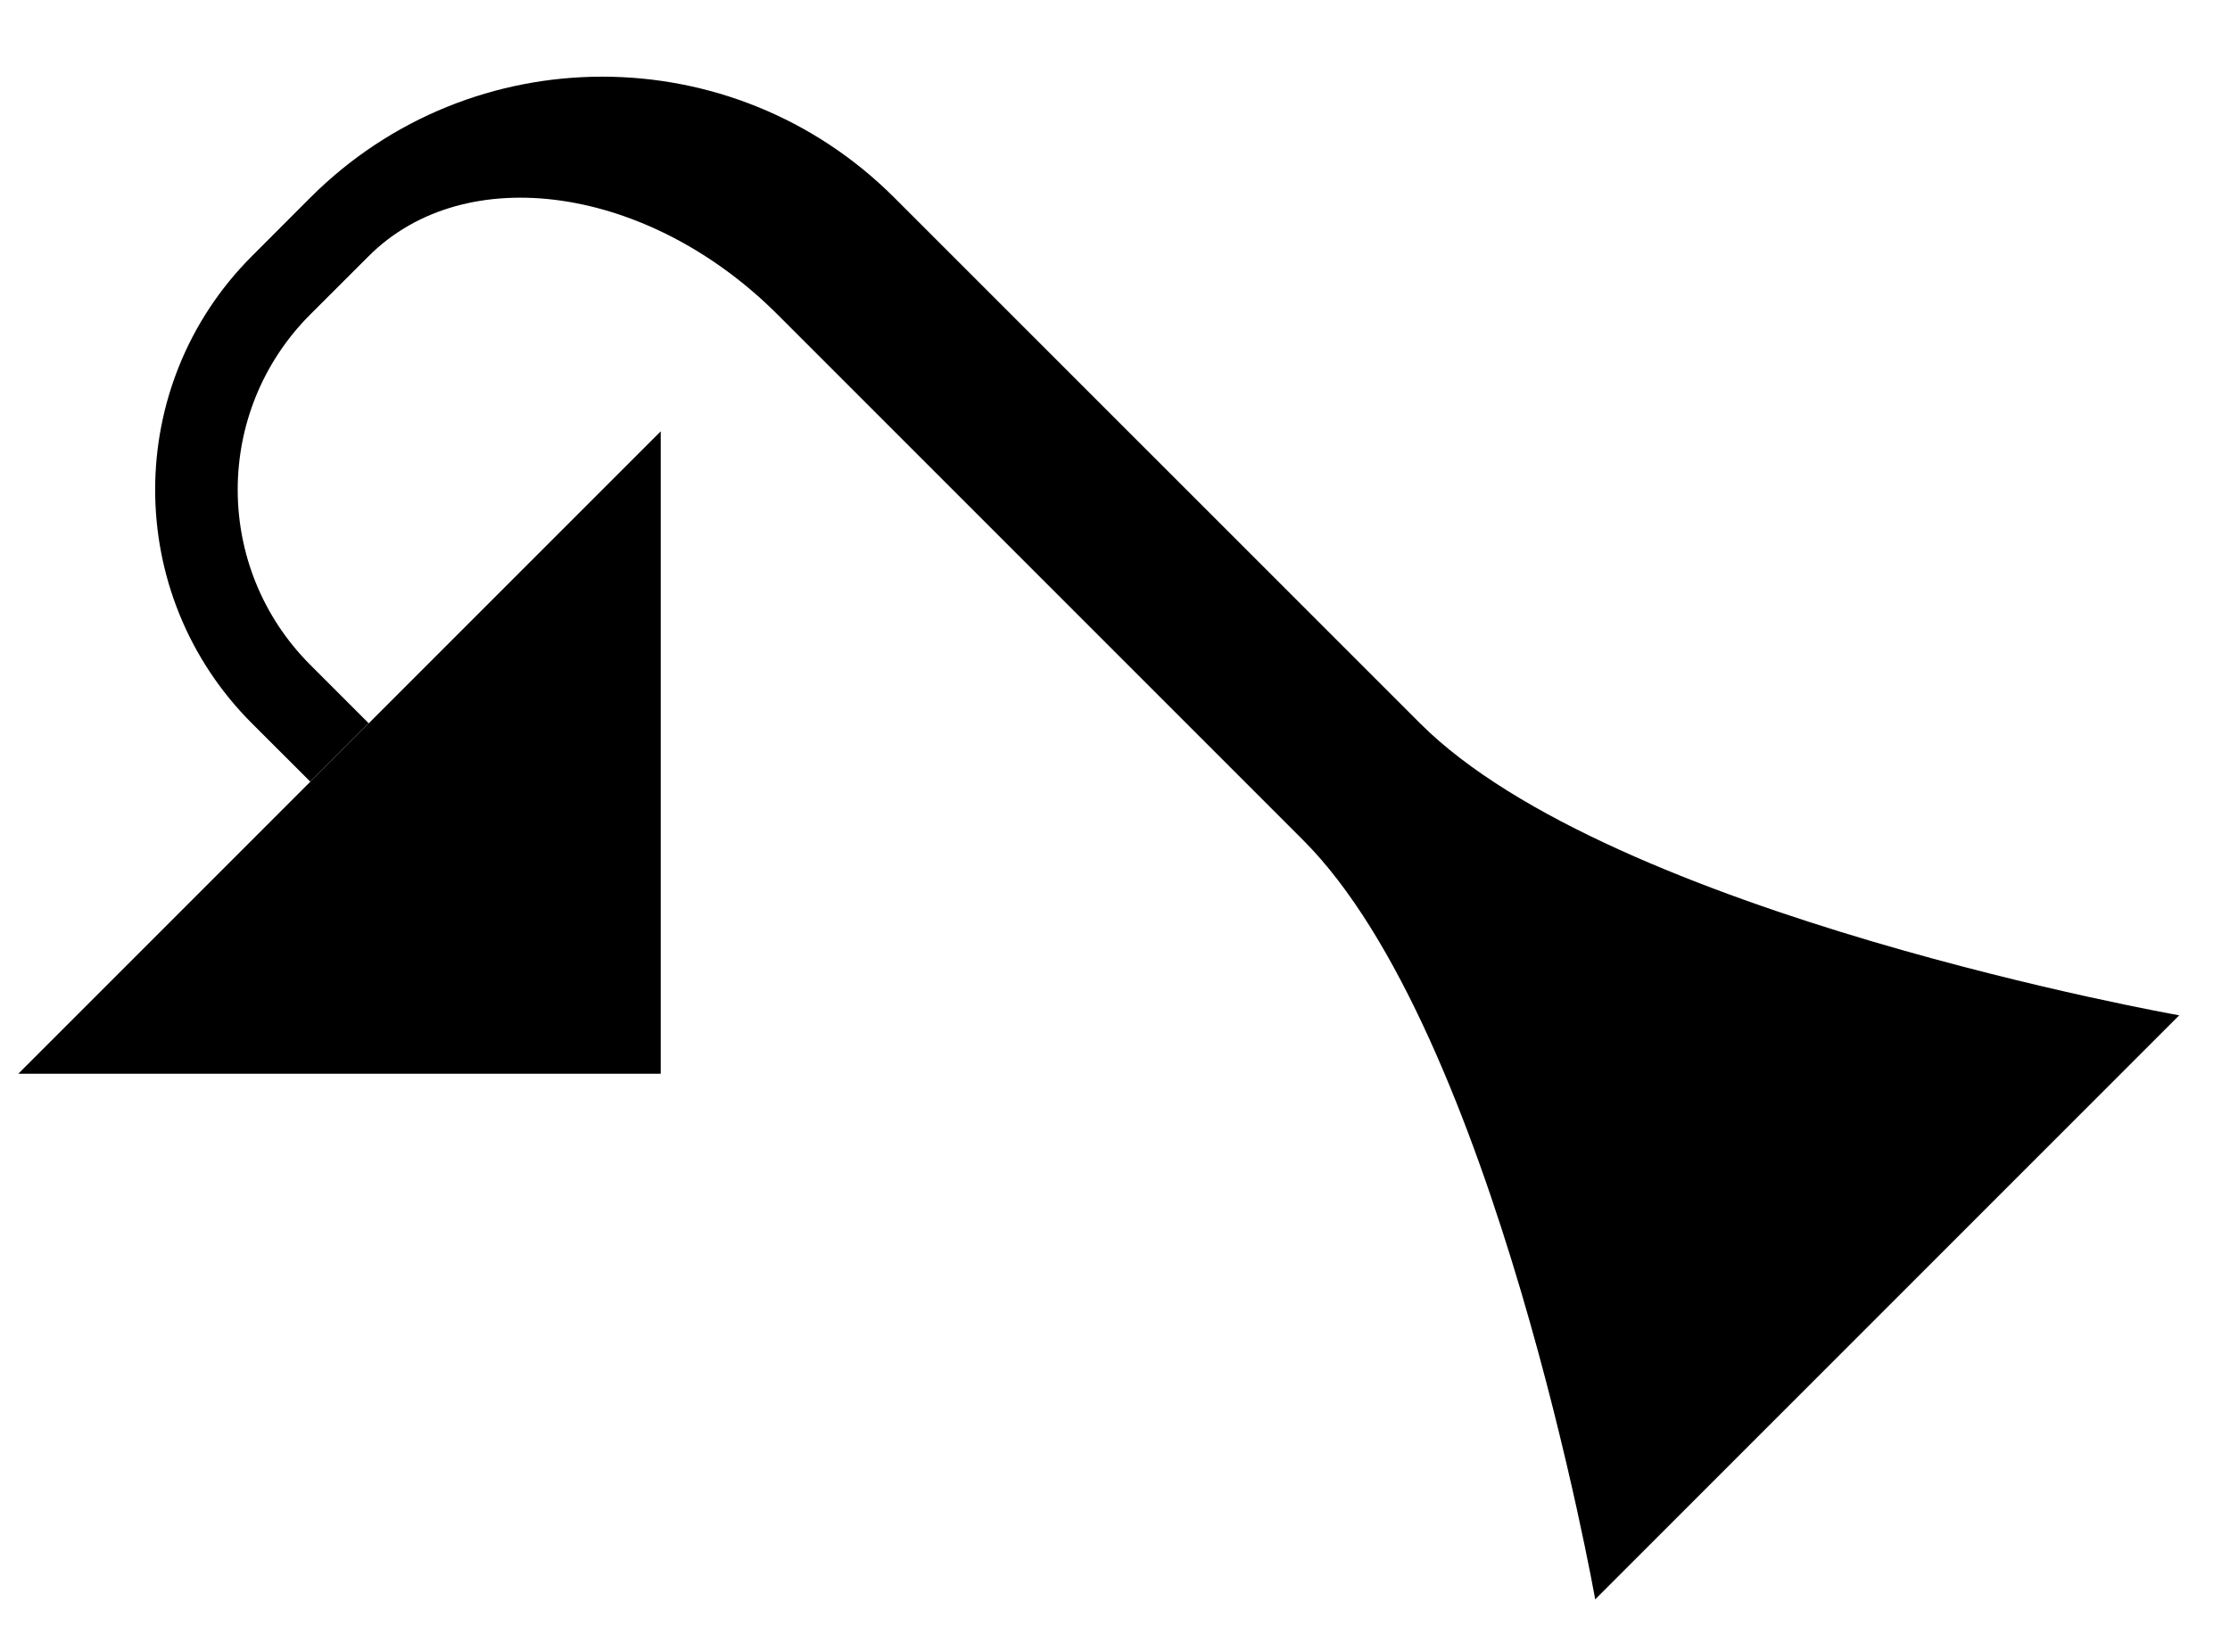 <?xml version="1.0" encoding="UTF-8" standalone="no"?>
<svg
   xmlns:dc="http://purl.org/dc/elements/1.1/"
   xmlns:cc="http://creativecommons.org/ns#"
   xmlns:rdf="http://www.w3.org/1999/02/22-rdf-syntax-ns#"
   xmlns:svg="http://www.w3.org/2000/svg"
   xmlns="http://www.w3.org/2000/svg"
   xmlns:sodipodi="http://sodipodi.sourceforge.net/DTD/sodipodi-0.dtd"
   xmlns:inkscape="http://www.inkscape.org/namespaces/inkscape"
   version="1.0"
   width="27"
   height="20"
   id="svg2"
   inkscape:version="0.47 r22583"
   sodipodi:docname="02-08-001-01-01-08.svg">
  <defs
     id="defs16">
    <inkscape:perspective
       sodipodi:type="inkscape:persp3d"
       inkscape:vp_x="0 : 23 : 1"
       inkscape:vp_y="0 : 1000 : 0"
       inkscape:vp_z="36 : 23 : 1"
       inkscape:persp3d-origin="18 : 15.333333 : 1"
       id="perspective18" />
  </defs>
  <sodipodi:namedview
     pagecolor="#ffffff"
     bordercolor="#666666"
     borderopacity="1"
     objecttolerance="10"
     gridtolerance="10"
     guidetolerance="10"
     inkscape:pageopacity="0"
     inkscape:pageshadow="2"
     inkscape:window-width="964"
     inkscape:window-height="721"
     id="namedview14"
     showgrid="true"
     inkscape:zoom="16.719951"
     inkscape:cx="13.495992"
     inkscape:cy="9.997031"
     inkscape:window-x="365"
     inkscape:window-y="0"
     inkscape:window-maximized="0"
     inkscape:current-layer="svg2"
     showborder="true">
    <inkscape:grid
       type="xygrid"
       id="grid2824"
       empspacing="5"
       visible="true"
       enabled="true"
       snapvisiblegridlinesonly="true" />
  </sodipodi:namedview>
  <path
     style="fill:#000000;fill-opacity:1;stroke:none"
     d="m 3.05,3.101 c -1.562,1.562 -1.562,4.095 0,5.657 L 3.757,9.464 4.464,8.757 3.757,8.05 c -1.172,-1.172 -1.172,-3.071 0,-4.243 L 4.464,3.101 C 5.636,1.929 7.852,2.246 9.414,3.808 l 6.364,6.364 c 2.321,2.321 3.536,9.192 3.536,9.192 l 7.071,-7.071 c 0,0 -6.871,-1.214 -9.192,-3.536 L 10.828,2.393 c -1.953,-1.953 -5.118,-1.953 -7.071,0 L 3.05,3.101 z"
     id="path2825" />
  <path
     style="fill:#000000;fill-opacity:1;stroke:none"
     d="M 0.222,13 8,13 8,5.222 0.222,13 z"
     id="path2839" />
</svg>
